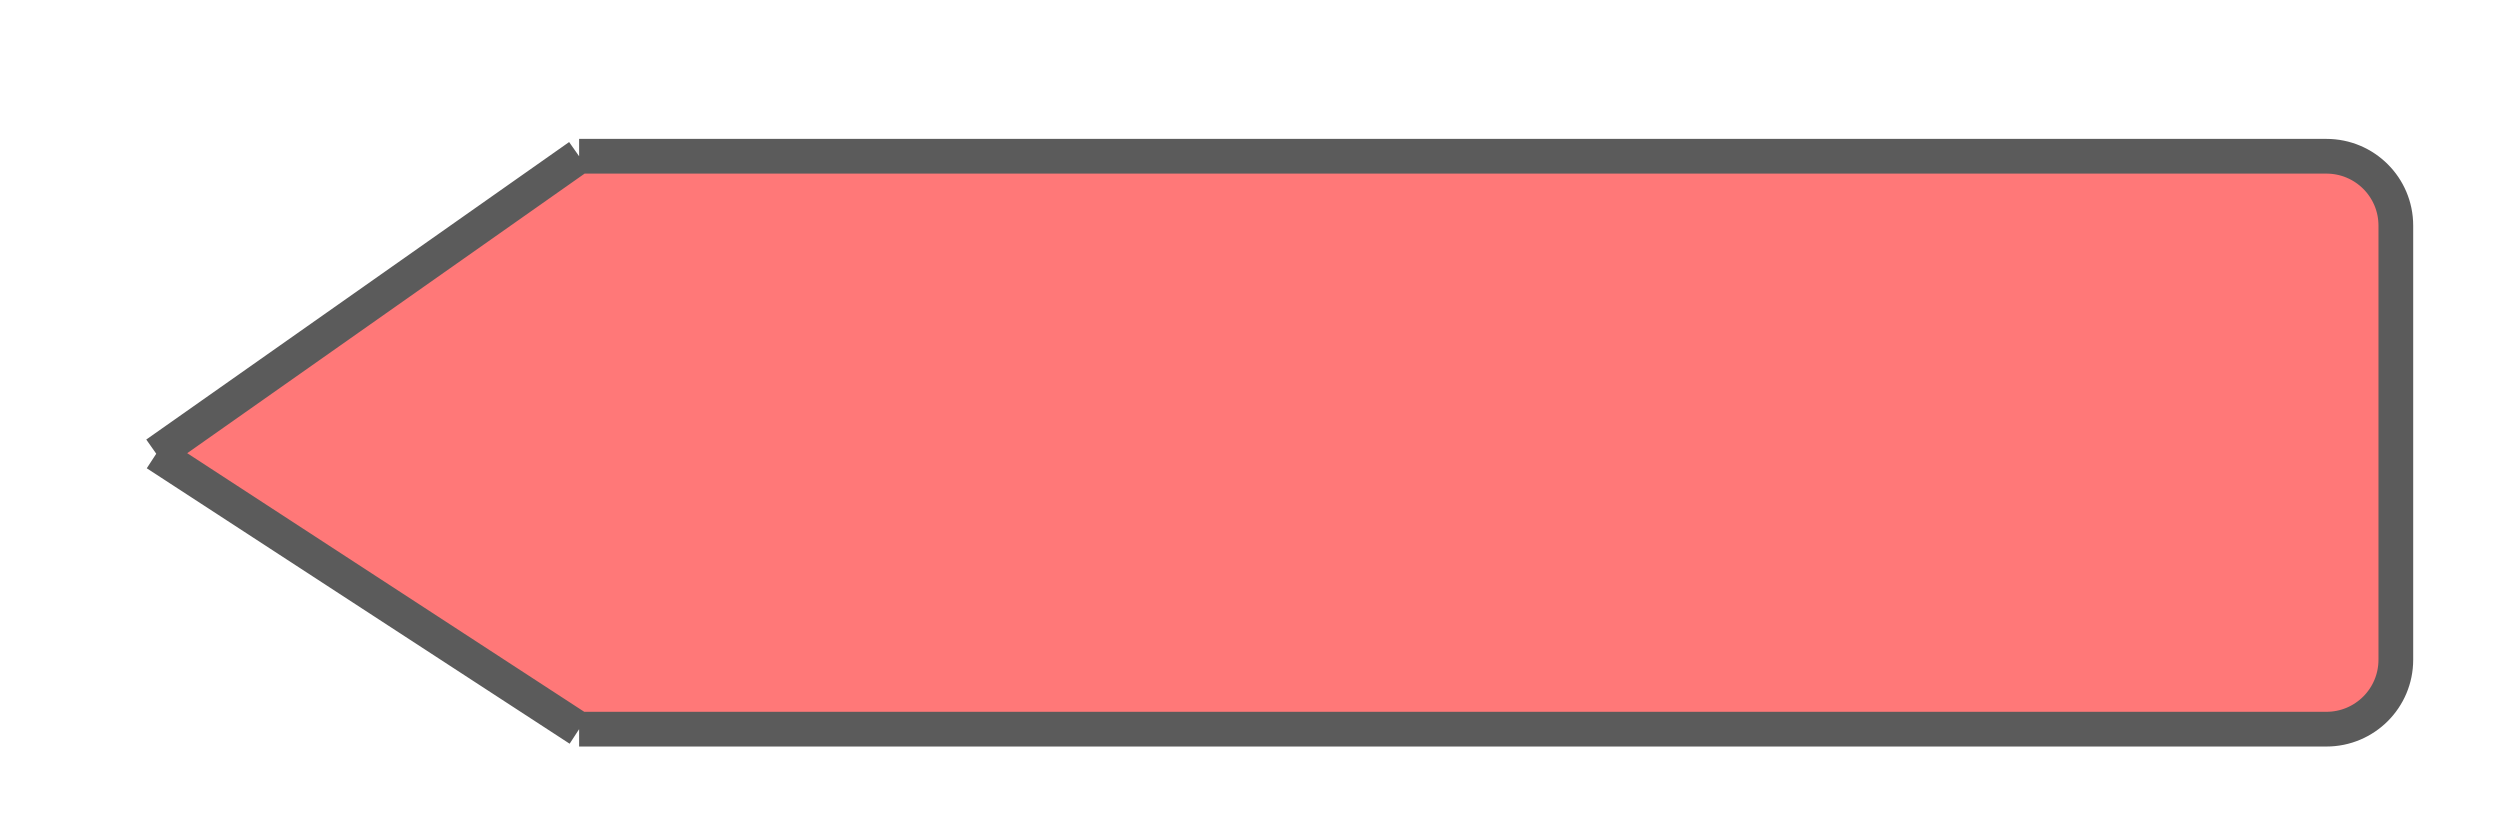 <svg width="144" height="47" viewBox="0 0 144 47" fill="none" xmlns="http://www.w3.org/2000/svg">
<g filter="url(#filter0_di_67_47)">
<path d="M30.357 36C63.484 36 97.783 36 131.001 36C133.21 36 135 34.211 135 32.002C135 23.203 135 12.628 135 6.994C135 4.785 133.209 3 131 3H30.357L6 20.135C6 20.135 20.845 29.804 30.357 36Z" fill="#FF7878"/>
<path d="M30.357 36C63.484 36 97.783 36 131.001 36C133.21 36 135 34.211 135 32.002C135 23.203 135 12.628 135 6.994C135 4.785 133.209 3 131 3H30.357M30.357 36C20.845 29.804 15.512 26.33 6 20.135M30.357 36C20.845 29.804 6 20.135 6 20.135M30.357 3C20.845 9.691 15.512 13.443 6 20.135M30.357 3L6 20.135" stroke="#5B5B5B" stroke-width="2"/>
</g>
<defs>
<filter id="filter0_di_67_47" x="0.217" y="0" width="143.783" height="47" filterUnits="userSpaceOnUse" color-interpolation-filters="sRGB">
<feFlood flood-opacity="0" result="BackgroundImageFix"/>
<feColorMatrix in="SourceAlpha" type="matrix" values="0 0 0 0 0 0 0 0 0 0 0 0 0 0 0 0 0 0 127 0" result="hardAlpha"/>
<feOffset dx="2" dy="4"/>
<feGaussianBlur stdDeviation="3"/>
<feComposite in2="hardAlpha" operator="out"/>
<feColorMatrix type="matrix" values="0 0 0 0 0 0 0 0 0 0 0 0 0 0 0 0 0 0 0.58 0"/>
<feBlend mode="normal" in2="BackgroundImageFix" result="effect1_dropShadow_67_47"/>
<feBlend mode="normal" in="SourceGraphic" in2="effect1_dropShadow_67_47" result="shape"/>
<feColorMatrix in="SourceAlpha" type="matrix" values="0 0 0 0 0 0 0 0 0 0 0 0 0 0 0 0 0 0 127 0" result="hardAlpha"/>
<feOffset dx="1" dy="2"/>
<feGaussianBlur stdDeviation="2"/>
<feComposite in2="hardAlpha" operator="arithmetic" k2="-1" k3="1"/>
<feColorMatrix type="matrix" values="0 0 0 0 1 0 0 0 0 1 0 0 0 0 1 0 0 0 0.39 0"/>
<feBlend mode="normal" in2="shape" result="effect2_innerShadow_67_47"/>
</filter>
</defs>
</svg>
